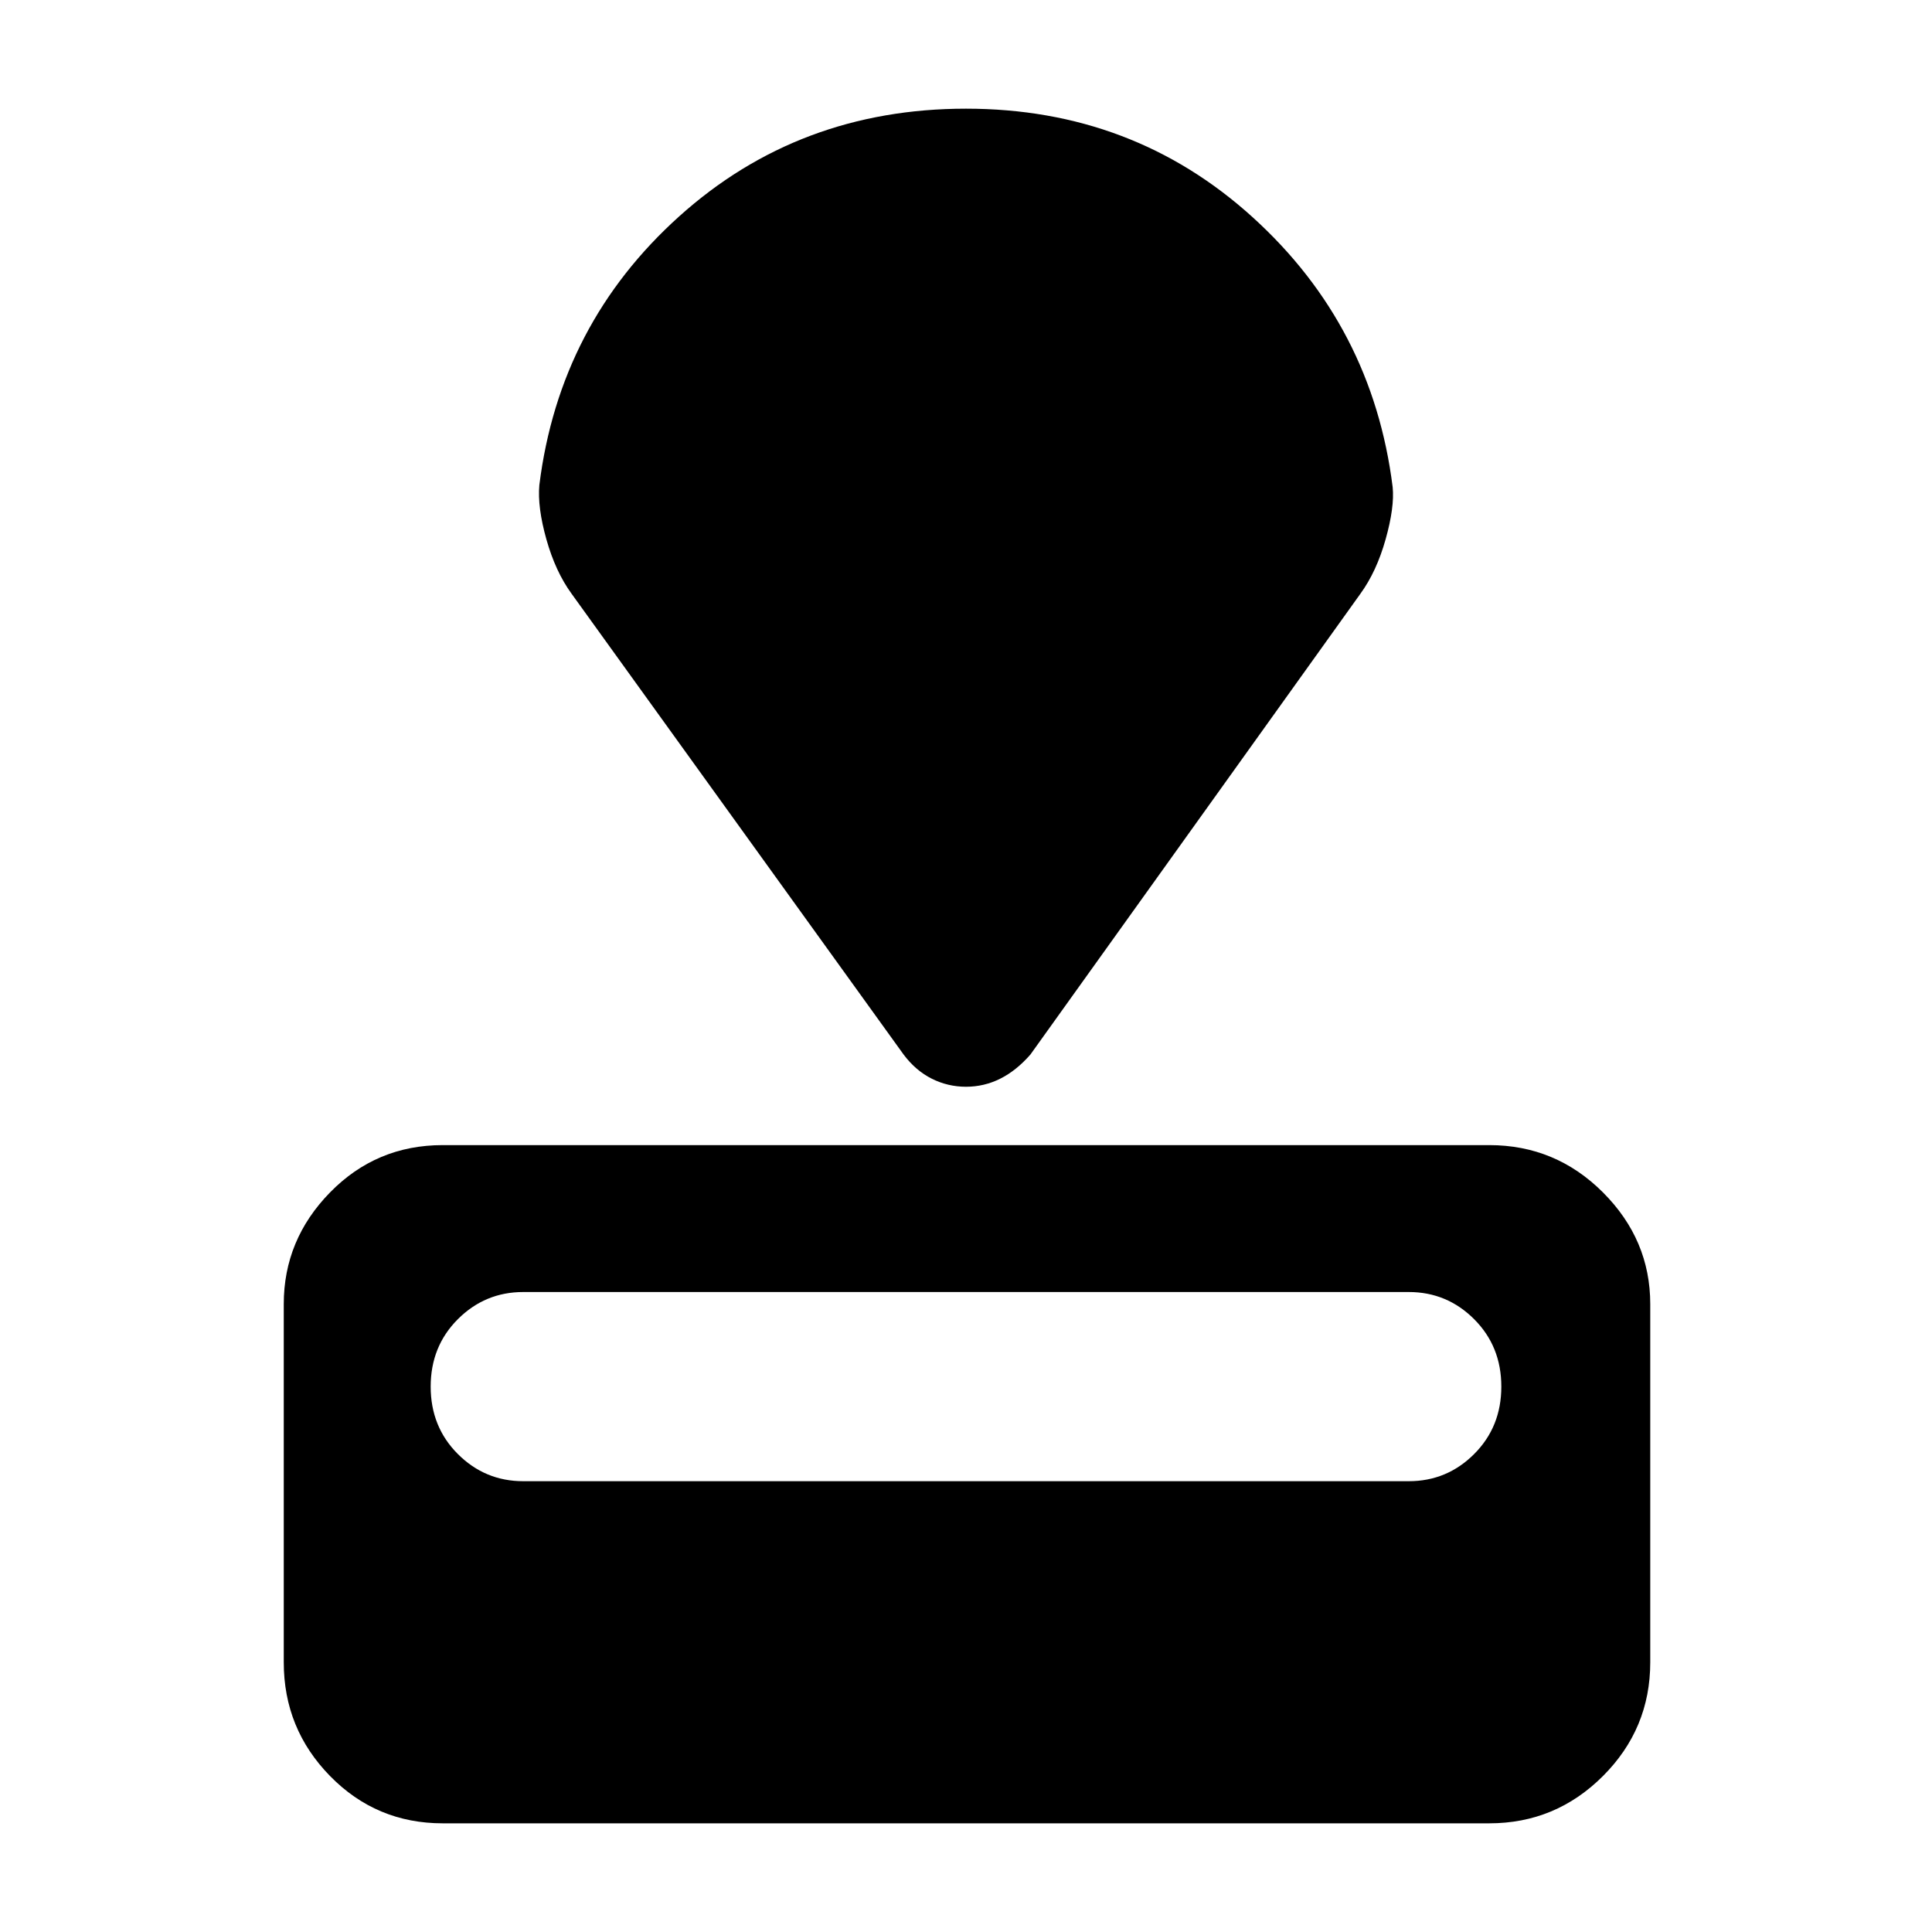 <svg xmlns="http://www.w3.org/2000/svg" width="48" height="48"><path d="M37 45.3H11q-1.65 0-2.8-1.175T7.05 41.3v-8.9q0-1.6 1.15-2.775Q9.35 28.45 11 28.45h26q1.65 0 2.825 1.175Q41 30.8 41 32.4v8.9q0 1.65-1.175 2.825Q38.65 45.3 37 45.3zm-2-8.5q.95 0 1.625-.675t.675-1.675q0-1-.675-1.675T35 32.1H13q-.95 0-1.625.675T10.7 34.45q0 1 .675 1.675T13 36.8zm-1.2-22.05L25.6 26.2q-.35.4-.75.6-.4.2-.85.2-.45 0-.85-.2-.4-.2-.7-.6L14.2 14.75q-.4-.55-.625-1.35-.225-.8-.175-1.35.5-4 3.475-6.675T24 2.7q4.15 0 7.125 2.7Q34.1 8.1 34.6 12.1q.05.5-.175 1.3-.225.8-.625 1.35z"/></svg>